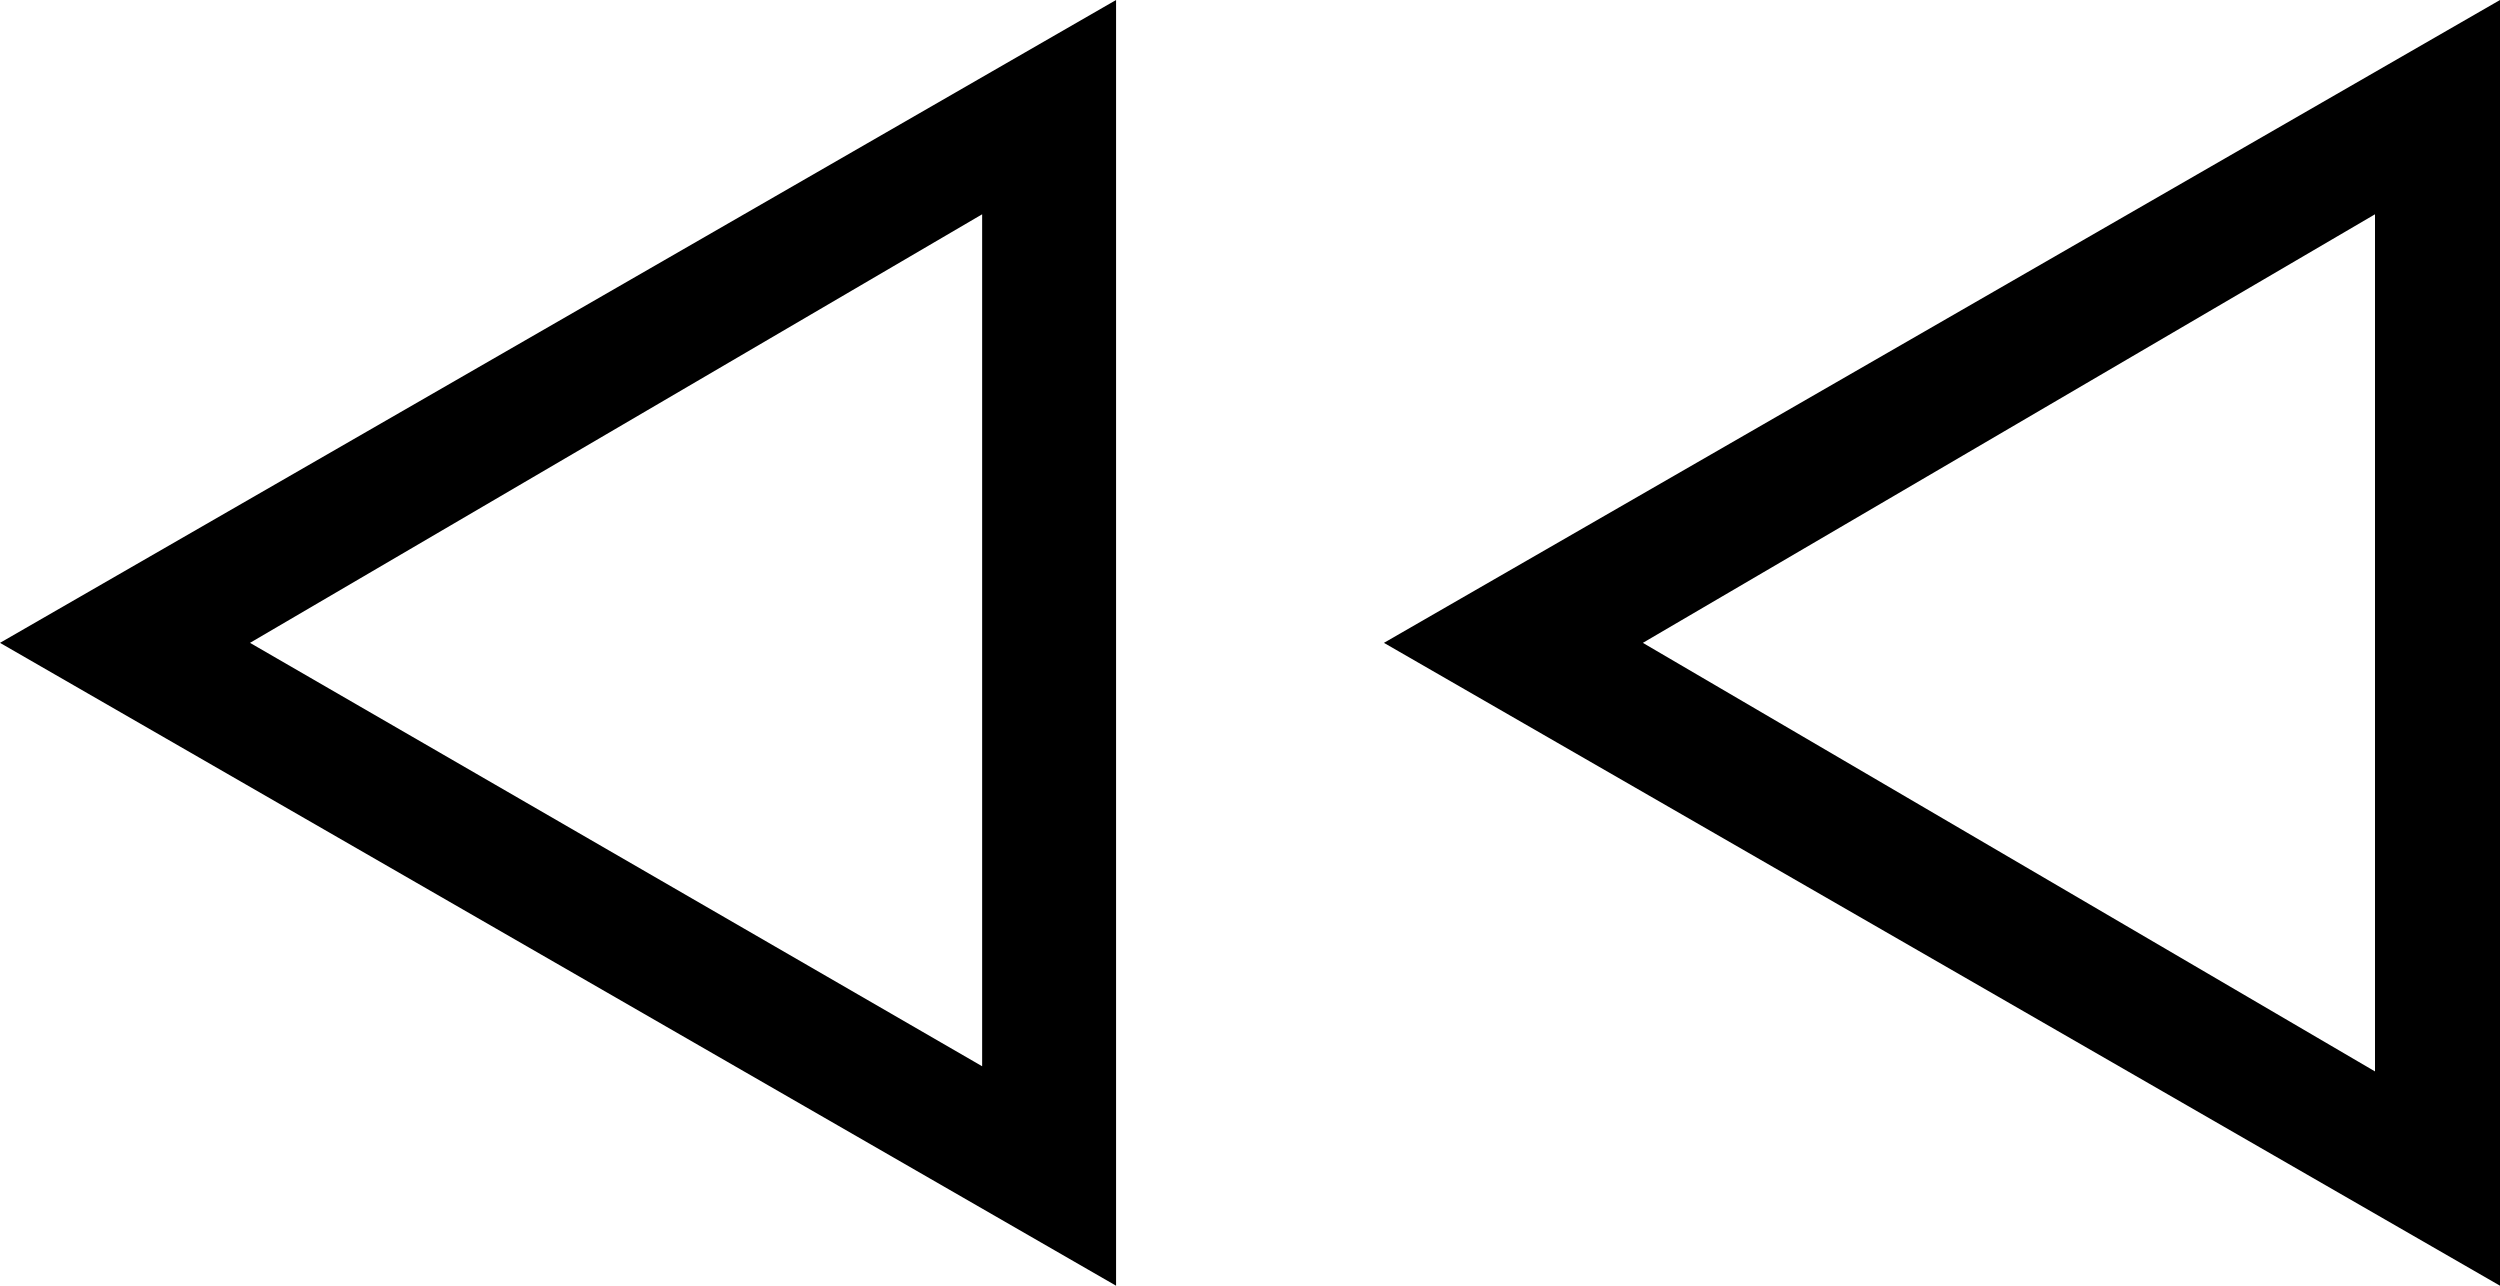 <?xml version="1.0" encoding="utf-8"?>
<!-- Generator: Adobe Illustrator 27.1.1, SVG Export Plug-In . SVG Version: 6.00 Build 0)  -->
<svg version="1.1" id="_レイヤー_2" xmlns="http://www.w3.org/2000/svg" xmlns:xlink="http://www.w3.org/1999/xlink" x="0px"
	 y="0px" viewBox="0 0 28 14.4" style="enable-background:new 0 0 28 14.4;" xml:space="preserve">
<g id="_レイヤー_2-2">
	<path d="M26.6,12l-8.2-4.8l8.2-4.8V12 M28,14.4V0L15.5,7.2L28,14.4L28,14.4z"/>
	<path d="M11.1,12L2.8,7.2l8.2-4.8V12 M12.5,14.4V0L0,7.2L12.5,14.4L12.5,14.4z"/>
</g>
</svg>
